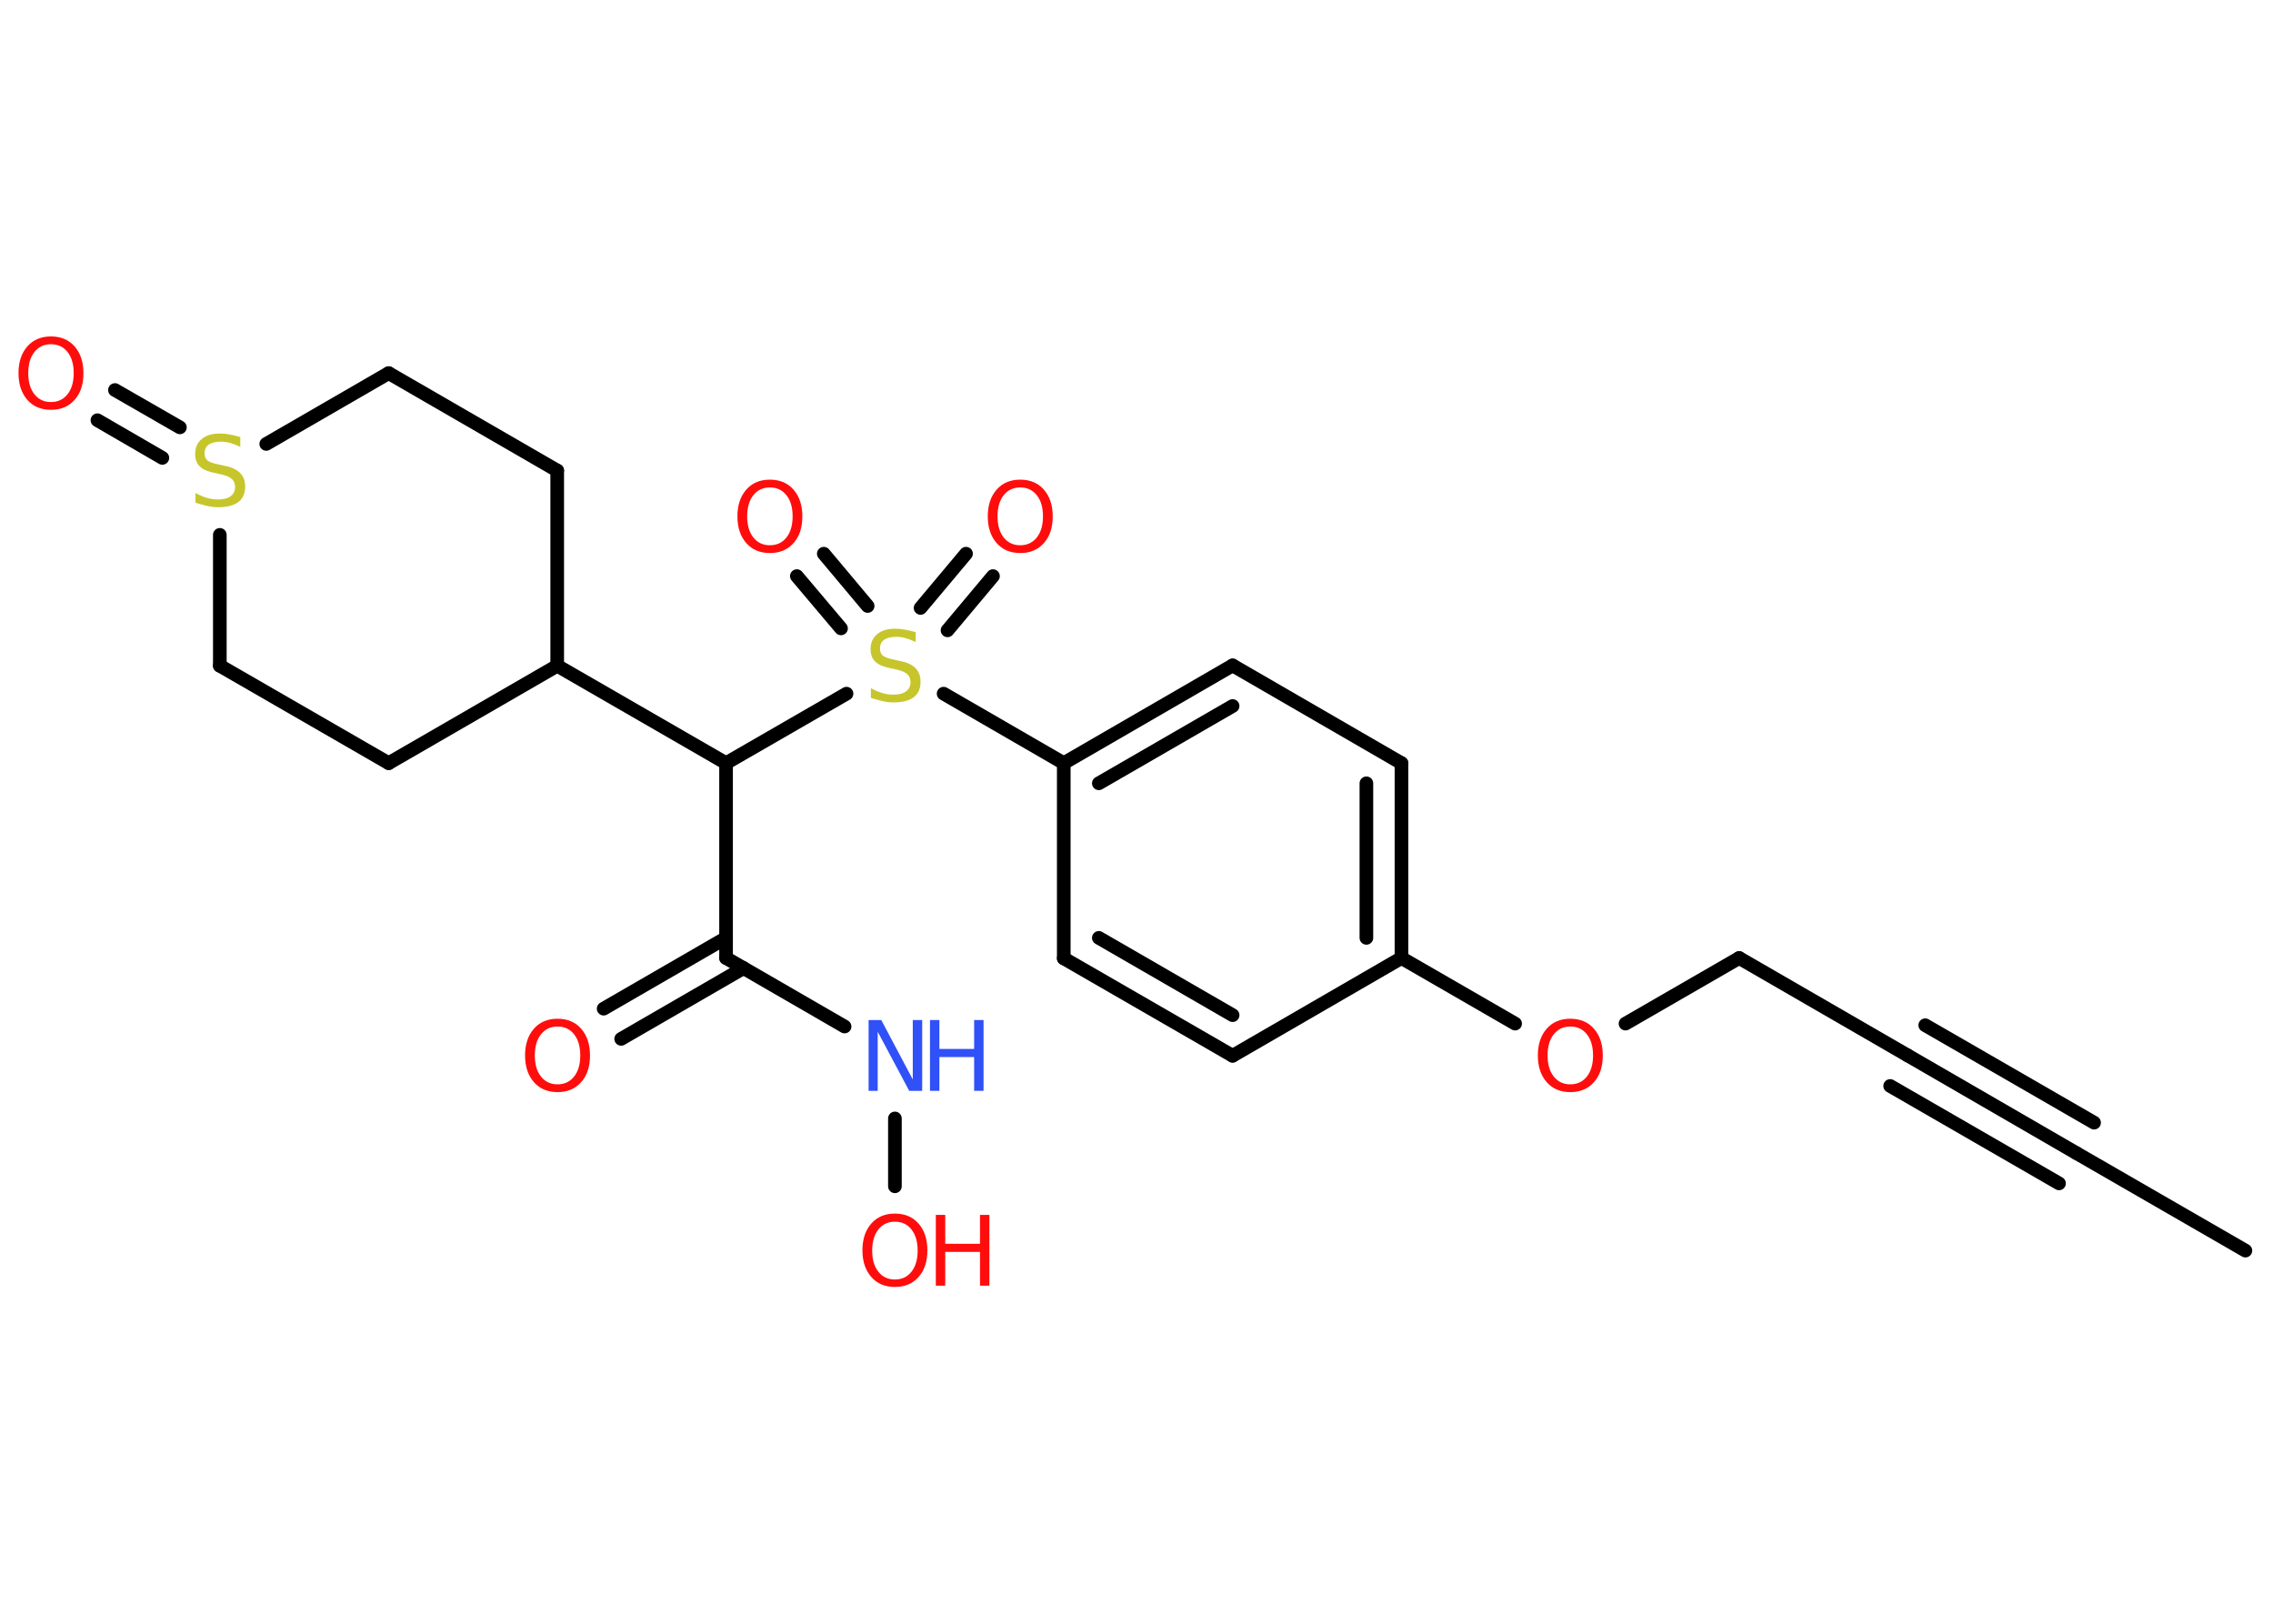 <?xml version='1.0' encoding='UTF-8'?>
<!DOCTYPE svg PUBLIC "-//W3C//DTD SVG 1.1//EN" "http://www.w3.org/Graphics/SVG/1.1/DTD/svg11.dtd">
<svg version='1.2' xmlns='http://www.w3.org/2000/svg' xmlns:xlink='http://www.w3.org/1999/xlink' width='70.0mm' height='50.0mm' viewBox='0 0 70.0 50.0'>
  <desc>Generated by the Chemistry Development Kit (http://github.com/cdk)</desc>
  <g stroke-linecap='round' stroke-linejoin='round' stroke='#000000' stroke-width='.42' fill='#FF0D0D'>
    <rect x='.0' y='.0' width='70.0' height='50.0' fill='#FFFFFF' stroke='none'/>
    <g id='mol1' class='mol'>
      <line id='mol1bnd1' class='bond' x1='69.15' y1='38.51' x2='63.95' y2='35.51'/>
      <g id='mol1bnd2' class='bond'>
        <line x1='63.95' y1='35.51' x2='58.75' y2='32.5'/>
        <line x1='63.41' y1='36.44' x2='58.21' y2='33.44'/>
        <line x1='64.49' y1='34.57' x2='59.29' y2='31.57'/>
      </g>
      <line id='mol1bnd3' class='bond' x1='58.75' y1='32.5' x2='53.56' y2='29.5'/>
      <line id='mol1bnd4' class='bond' x1='53.56' y1='29.5' x2='50.06' y2='31.52'/>
      <line id='mol1bnd5' class='bond' x1='46.66' y1='31.52' x2='43.16' y2='29.5'/>
      <g id='mol1bnd6' class='bond'>
        <line x1='43.16' y1='29.5' x2='43.16' y2='23.5'/>
        <line x1='42.08' y1='28.88' x2='42.08' y2='24.12'/>
      </g>
      <line id='mol1bnd7' class='bond' x1='43.16' y1='23.5' x2='37.96' y2='20.49'/>
      <g id='mol1bnd8' class='bond'>
        <line x1='37.96' y1='20.49' x2='32.76' y2='23.5'/>
        <line x1='37.96' y1='21.74' x2='33.84' y2='24.12'/>
      </g>
      <line id='mol1bnd9' class='bond' x1='32.76' y1='23.5' x2='29.06' y2='21.36'/>
      <g id='mol1bnd10' class='bond'>
        <line x1='28.35' y1='18.72' x2='29.75' y2='17.05'/>
        <line x1='29.18' y1='19.41' x2='30.58' y2='17.74'/>
      </g>
      <g id='mol1bnd11' class='bond'>
        <line x1='25.9' y1='19.35' x2='24.54' y2='17.74'/>
        <line x1='26.72' y1='18.66' x2='25.37' y2='17.05'/>
      </g>
      <line id='mol1bnd12' class='bond' x1='26.07' y1='21.36' x2='22.36' y2='23.5'/>
      <line id='mol1bnd13' class='bond' x1='22.36' y1='23.5' x2='22.36' y2='29.5'/>
      <g id='mol1bnd14' class='bond'>
        <line x1='22.9' y1='29.81' x2='19.13' y2='31.99'/>
        <line x1='22.36' y1='28.88' x2='18.59' y2='31.06'/>
      </g>
      <line id='mol1bnd15' class='bond' x1='22.36' y1='29.5' x2='26.01' y2='31.61'/>
      <line id='mol1bnd16' class='bond' x1='27.56' y1='34.44' x2='27.56' y2='36.53'/>
      <line id='mol1bnd17' class='bond' x1='22.36' y1='23.5' x2='17.16' y2='20.5'/>
      <line id='mol1bnd18' class='bond' x1='17.16' y1='20.5' x2='17.16' y2='14.49'/>
      <line id='mol1bnd19' class='bond' x1='17.16' y1='14.49' x2='11.97' y2='11.49'/>
      <line id='mol1bnd20' class='bond' x1='11.97' y1='11.49' x2='8.2' y2='13.67'/>
      <g id='mol1bnd21' class='bond'>
        <line x1='5.0' y1='14.1' x2='3.0' y2='12.94'/>
        <line x1='5.54' y1='13.16' x2='3.54' y2='12.01'/>
      </g>
      <line id='mol1bnd22' class='bond' x1='6.77' y1='16.47' x2='6.77' y2='20.5'/>
      <line id='mol1bnd23' class='bond' x1='6.77' y1='20.5' x2='11.97' y2='23.5'/>
      <line id='mol1bnd24' class='bond' x1='17.16' y1='20.5' x2='11.97' y2='23.5'/>
      <line id='mol1bnd25' class='bond' x1='32.76' y1='23.5' x2='32.76' y2='29.51'/>
      <g id='mol1bnd26' class='bond'>
        <line x1='32.76' y1='29.51' x2='37.96' y2='32.51'/>
        <line x1='33.84' y1='28.88' x2='37.96' y2='31.26'/>
      </g>
      <line id='mol1bnd27' class='bond' x1='43.16' y1='29.5' x2='37.96' y2='32.51'/>
      <path id='mol1atm5' class='atom' d='M48.36 31.61q-.32 .0 -.51 .24q-.19 .24 -.19 .65q.0 .41 .19 .65q.19 .24 .51 .24q.32 .0 .51 -.24q.19 -.24 .19 -.65q.0 -.41 -.19 -.65q-.19 -.24 -.51 -.24zM48.36 31.37q.46 .0 .73 .31q.27 .31 .27 .82q.0 .52 -.27 .82q-.27 .31 -.73 .31q-.46 .0 -.73 -.31q-.27 -.31 -.27 -.82q.0 -.51 .27 -.82q.27 -.31 .73 -.31z' stroke='none'/>
      <path id='mol1atm10' class='atom' d='M28.2 19.48v.29q-.17 -.08 -.31 -.12q-.15 -.04 -.29 -.04q-.24 .0 -.37 .09q-.13 .09 -.13 .27q.0 .14 .09 .22q.09 .07 .33 .12l.18 .04q.33 .06 .49 .22q.16 .16 .16 .42q.0 .32 -.21 .48q-.21 .16 -.63 .16q-.15 .0 -.33 -.04q-.17 -.04 -.36 -.1v-.3q.18 .1 .35 .15q.17 .05 .34 .05q.26 .0 .39 -.1q.14 -.1 .14 -.28q.0 -.16 -.1 -.25q-.1 -.09 -.32 -.14l-.18 -.04q-.33 -.06 -.48 -.2q-.15 -.14 -.15 -.39q.0 -.29 .2 -.46q.2 -.17 .56 -.17q.15 .0 .31 .03q.16 .03 .33 .08z' stroke='none' fill='#C6C62C'/>
      <path id='mol1atm11' class='atom' d='M31.42 15.01q-.32 .0 -.51 .24q-.19 .24 -.19 .65q.0 .41 .19 .65q.19 .24 .51 .24q.32 .0 .51 -.24q.19 -.24 .19 -.65q.0 -.41 -.19 -.65q-.19 -.24 -.51 -.24zM31.42 14.77q.46 .0 .73 .31q.27 .31 .27 .82q.0 .52 -.27 .82q-.27 .31 -.73 .31q-.46 .0 -.73 -.31q-.27 -.31 -.27 -.82q.0 -.51 .27 -.82q.27 -.31 .73 -.31z' stroke='none'/>
      <path id='mol1atm12' class='atom' d='M23.71 15.01q-.32 .0 -.51 .24q-.19 .24 -.19 .65q.0 .41 .19 .65q.19 .24 .51 .24q.32 .0 .51 -.24q.19 -.24 .19 -.65q.0 -.41 -.19 -.65q-.19 -.24 -.51 -.24zM23.71 14.77q.46 .0 .73 .31q.27 .31 .27 .82q.0 .52 -.27 .82q-.27 .31 -.73 .31q-.46 .0 -.73 -.31q-.27 -.31 -.27 -.82q.0 -.51 .27 -.82q.27 -.31 .73 -.31z' stroke='none'/>
      <path id='mol1atm15' class='atom' d='M17.17 31.61q-.32 .0 -.51 .24q-.19 .24 -.19 .65q.0 .41 .19 .65q.19 .24 .51 .24q.32 .0 .51 -.24q.19 -.24 .19 -.65q.0 -.41 -.19 -.65q-.19 -.24 -.51 -.24zM17.17 31.37q.46 .0 .73 .31q.27 .31 .27 .82q.0 .52 -.27 .82q-.27 .31 -.73 .31q-.46 .0 -.73 -.31q-.27 -.31 -.27 -.82q.0 -.51 .27 -.82q.27 -.31 .73 -.31z' stroke='none'/>
      <g id='mol1atm16' class='atom'>
        <path d='M26.74 31.41h.4l.97 1.83v-1.83h.29v2.18h-.4l-.97 -1.82v1.82h-.28v-2.18z' stroke='none' fill='#3050F8'/>
        <path d='M28.64 31.41h.29v.89h1.07v-.89h.29v2.18h-.29v-1.04h-1.07v1.04h-.29v-2.18z' stroke='none' fill='#3050F8'/>
      </g>
      <g id='mol1atm17' class='atom'>
        <path d='M27.56 37.62q-.32 .0 -.51 .24q-.19 .24 -.19 .65q.0 .41 .19 .65q.19 .24 .51 .24q.32 .0 .51 -.24q.19 -.24 .19 -.65q.0 -.41 -.19 -.65q-.19 -.24 -.51 -.24zM27.56 37.37q.46 .0 .73 .31q.27 .31 .27 .82q.0 .52 -.27 .82q-.27 .31 -.73 .31q-.46 .0 -.73 -.31q-.27 -.31 -.27 -.82q.0 -.51 .27 -.82q.27 -.31 .73 -.31z' stroke='none'/>
        <path d='M28.82 37.41h.29v.89h1.07v-.89h.29v2.18h-.29v-1.04h-1.07v1.04h-.29v-2.18z' stroke='none'/>
      </g>
      <path id='mol1atm21' class='atom' d='M7.4 13.47v.29q-.17 -.08 -.31 -.12q-.15 -.04 -.29 -.04q-.24 .0 -.37 .09q-.13 .09 -.13 .27q.0 .14 .09 .22q.09 .07 .33 .12l.18 .04q.33 .06 .49 .22q.16 .16 .16 .42q.0 .32 -.21 .48q-.21 .16 -.63 .16q-.15 .0 -.33 -.04q-.17 -.04 -.36 -.1v-.3q.18 .1 .35 .15q.17 .05 .34 .05q.26 .0 .39 -.1q.14 -.1 .14 -.28q.0 -.16 -.1 -.25q-.1 -.09 -.32 -.14l-.18 -.04q-.33 -.06 -.48 -.2q-.15 -.14 -.15 -.39q.0 -.29 .2 -.46q.2 -.17 .56 -.17q.15 .0 .31 .03q.16 .03 .33 .08z' stroke='none' fill='#C6C62C'/>
      <path id='mol1atm22' class='atom' d='M1.57 10.6q-.32 .0 -.51 .24q-.19 .24 -.19 .65q.0 .41 .19 .65q.19 .24 .51 .24q.32 .0 .51 -.24q.19 -.24 .19 -.65q.0 -.41 -.19 -.65q-.19 -.24 -.51 -.24zM1.57 10.36q.46 .0 .73 .31q.27 .31 .27 .82q.0 .52 -.27 .82q-.27 .31 -.73 .31q-.46 .0 -.73 -.31q-.27 -.31 -.27 -.82q.0 -.51 .27 -.82q.27 -.31 .73 -.31z' stroke='none'/>
    </g>
  </g>
</svg>
